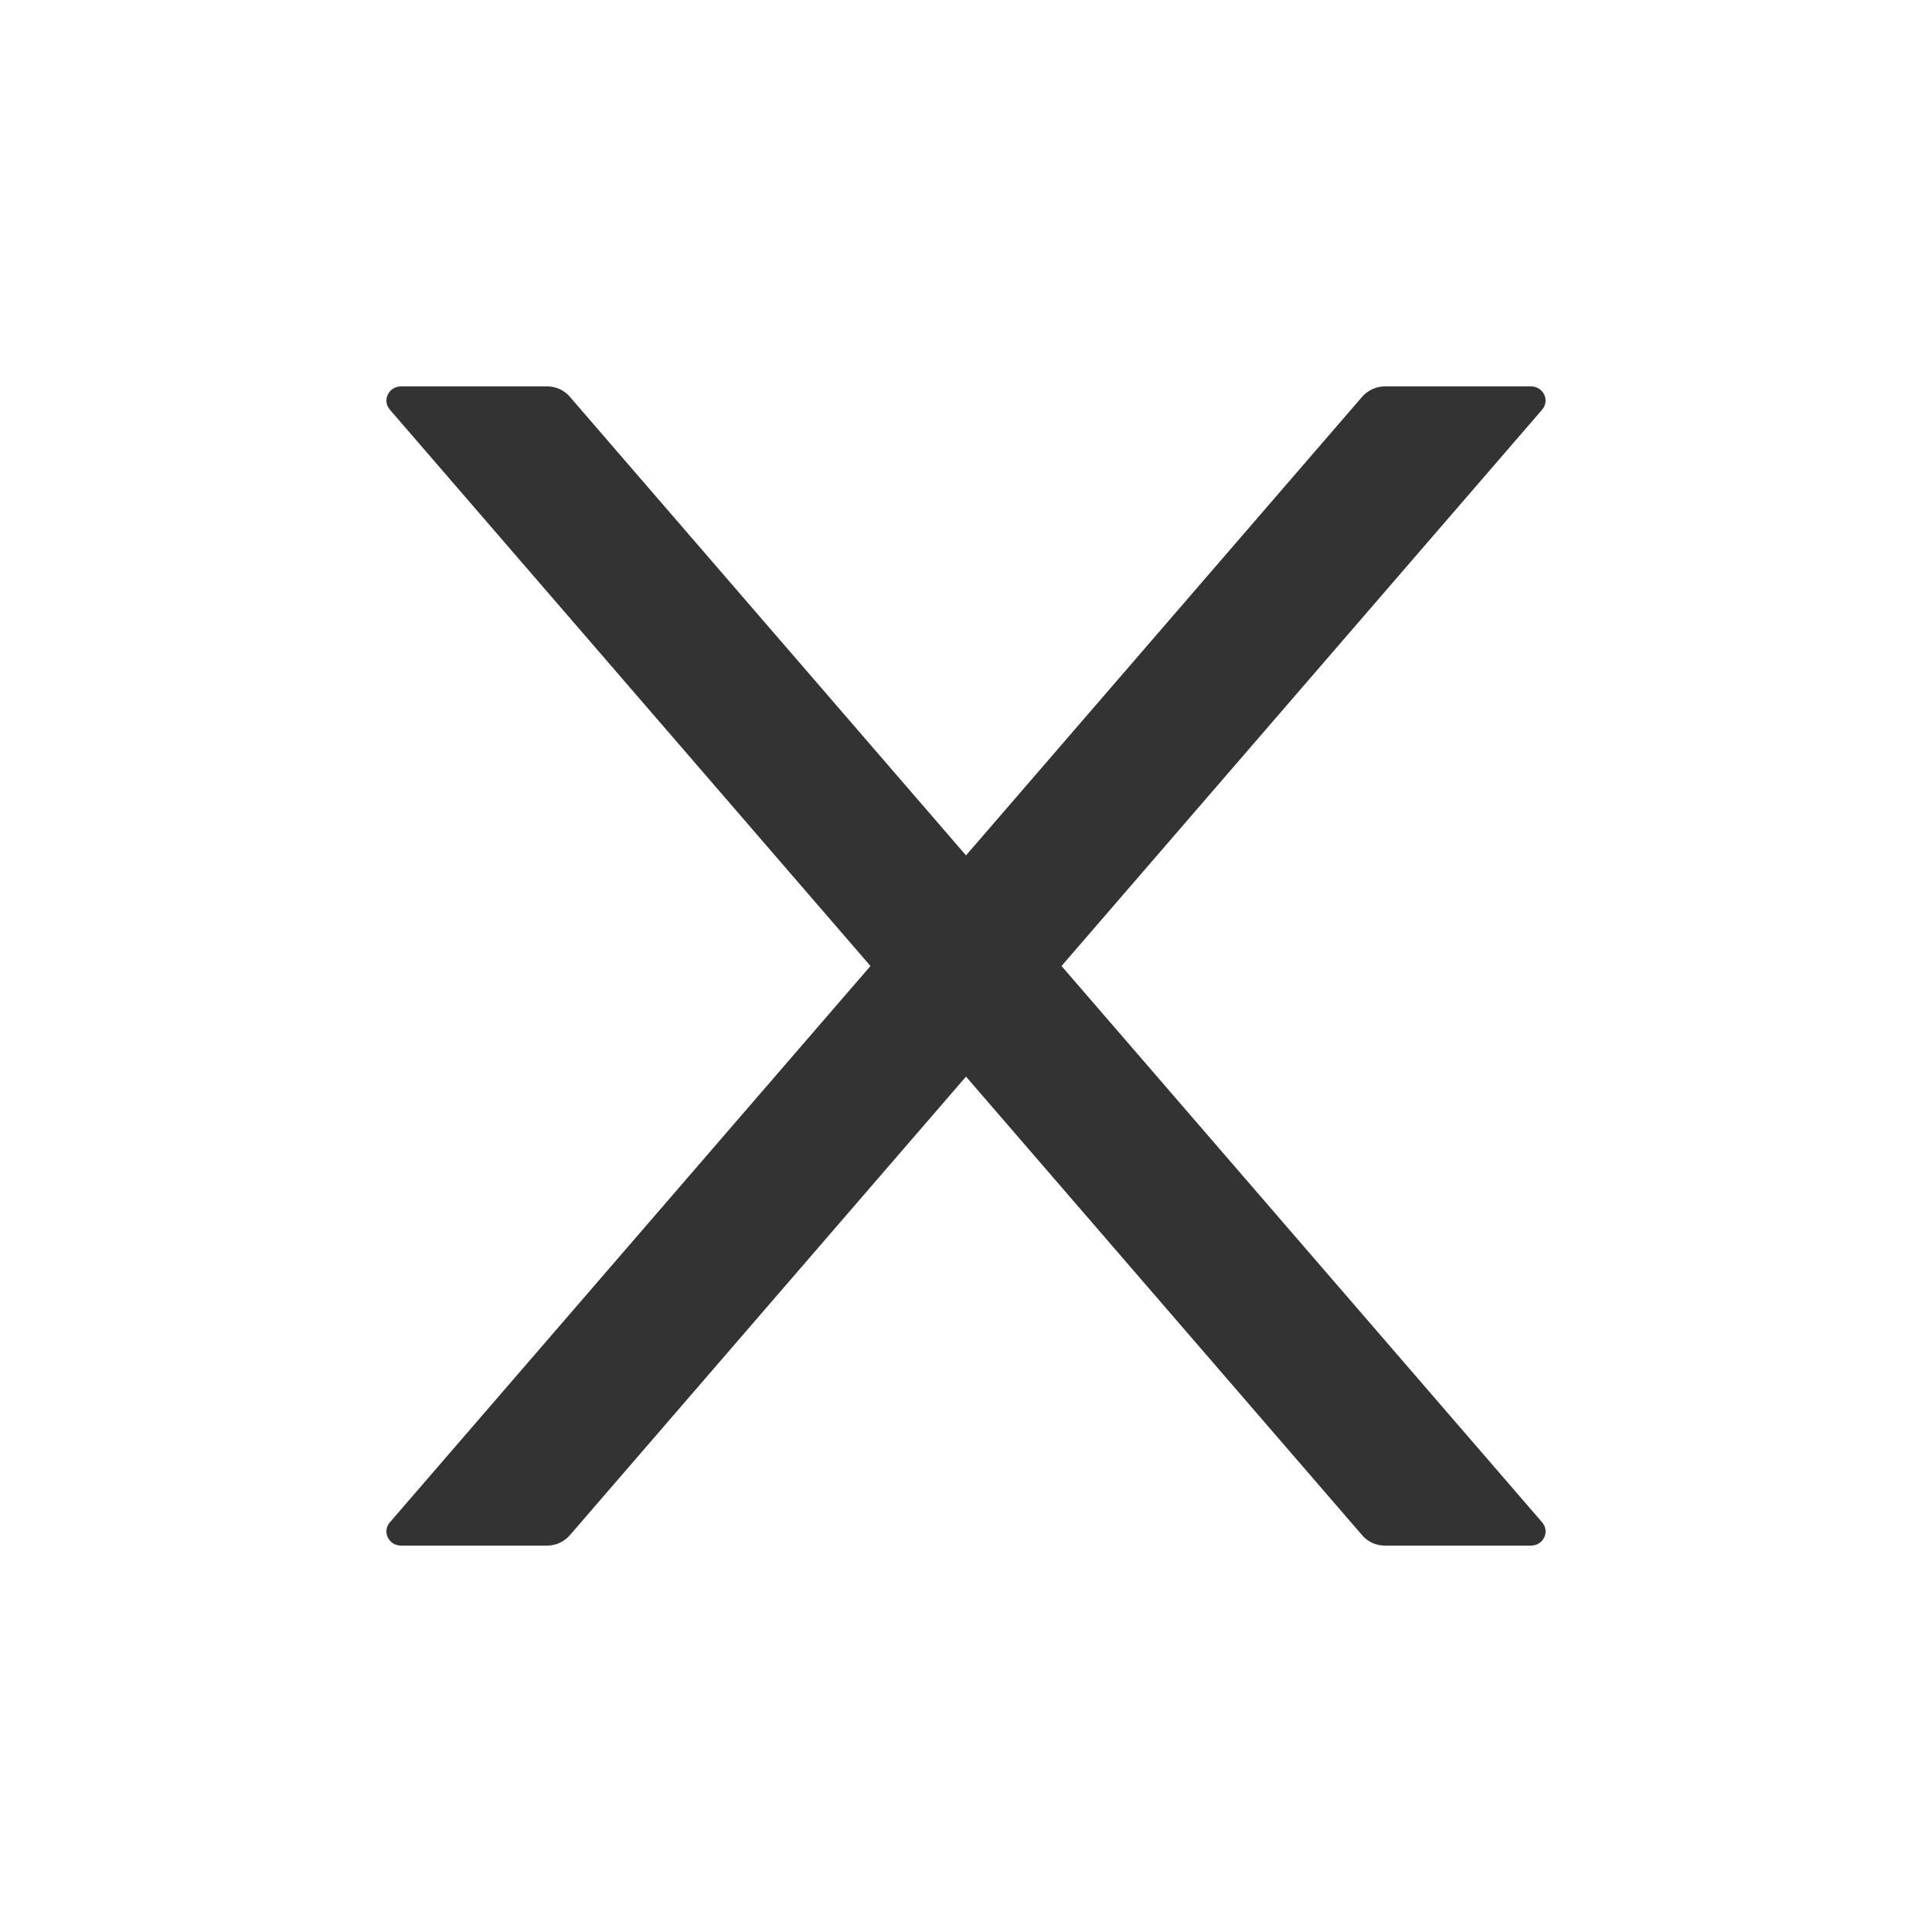 <?xml version="1.0" encoding="UTF-8"?>
<svg width="20px" height="20px" viewBox="0 0 20 20" version="1.1" xmlns="http://www.w3.org/2000/svg" xmlns:xlink="http://www.w3.org/1999/xlink">
    <title>icon/menu</title>
    <g id="WAP" stroke="none" stroke-width="1" fill="none" fill-rule="evenodd">
        <g id="导航展开" transform="translate(-346, -74)" fill-rule="nonzero">
            <g id="icon/menu" transform="translate(346, 74)">
                <rect id="矩形" fill="#000000" opacity="0" x="0" y="0" width="20" height="20"></rect>
                <path d="M10.989,10 L15.964,4.241 C16.047,4.145 15.977,4 15.848,4 L14.336,4 C14.247,4 14.162,4.039 14.103,4.105 L10,8.855 L5.897,4.105 C5.84,4.039 5.755,4 5.664,4 L4.152,4 C4.023,4 3.953,4.145 4.036,4.241 L9.011,10 L4.036,15.759 C3.953,15.855 4.023,16 4.152,16 L5.664,16 C5.753,16 5.838,15.961 5.897,15.895 L10,11.145 L14.103,15.895 C14.16,15.961 14.245,16 14.336,16 L15.848,16 C15.977,16 16.047,15.855 15.964,15.759 L10.989,10 Z" id="路径" fill="#333333"></path>
            </g>
        </g>
    </g>
</svg>